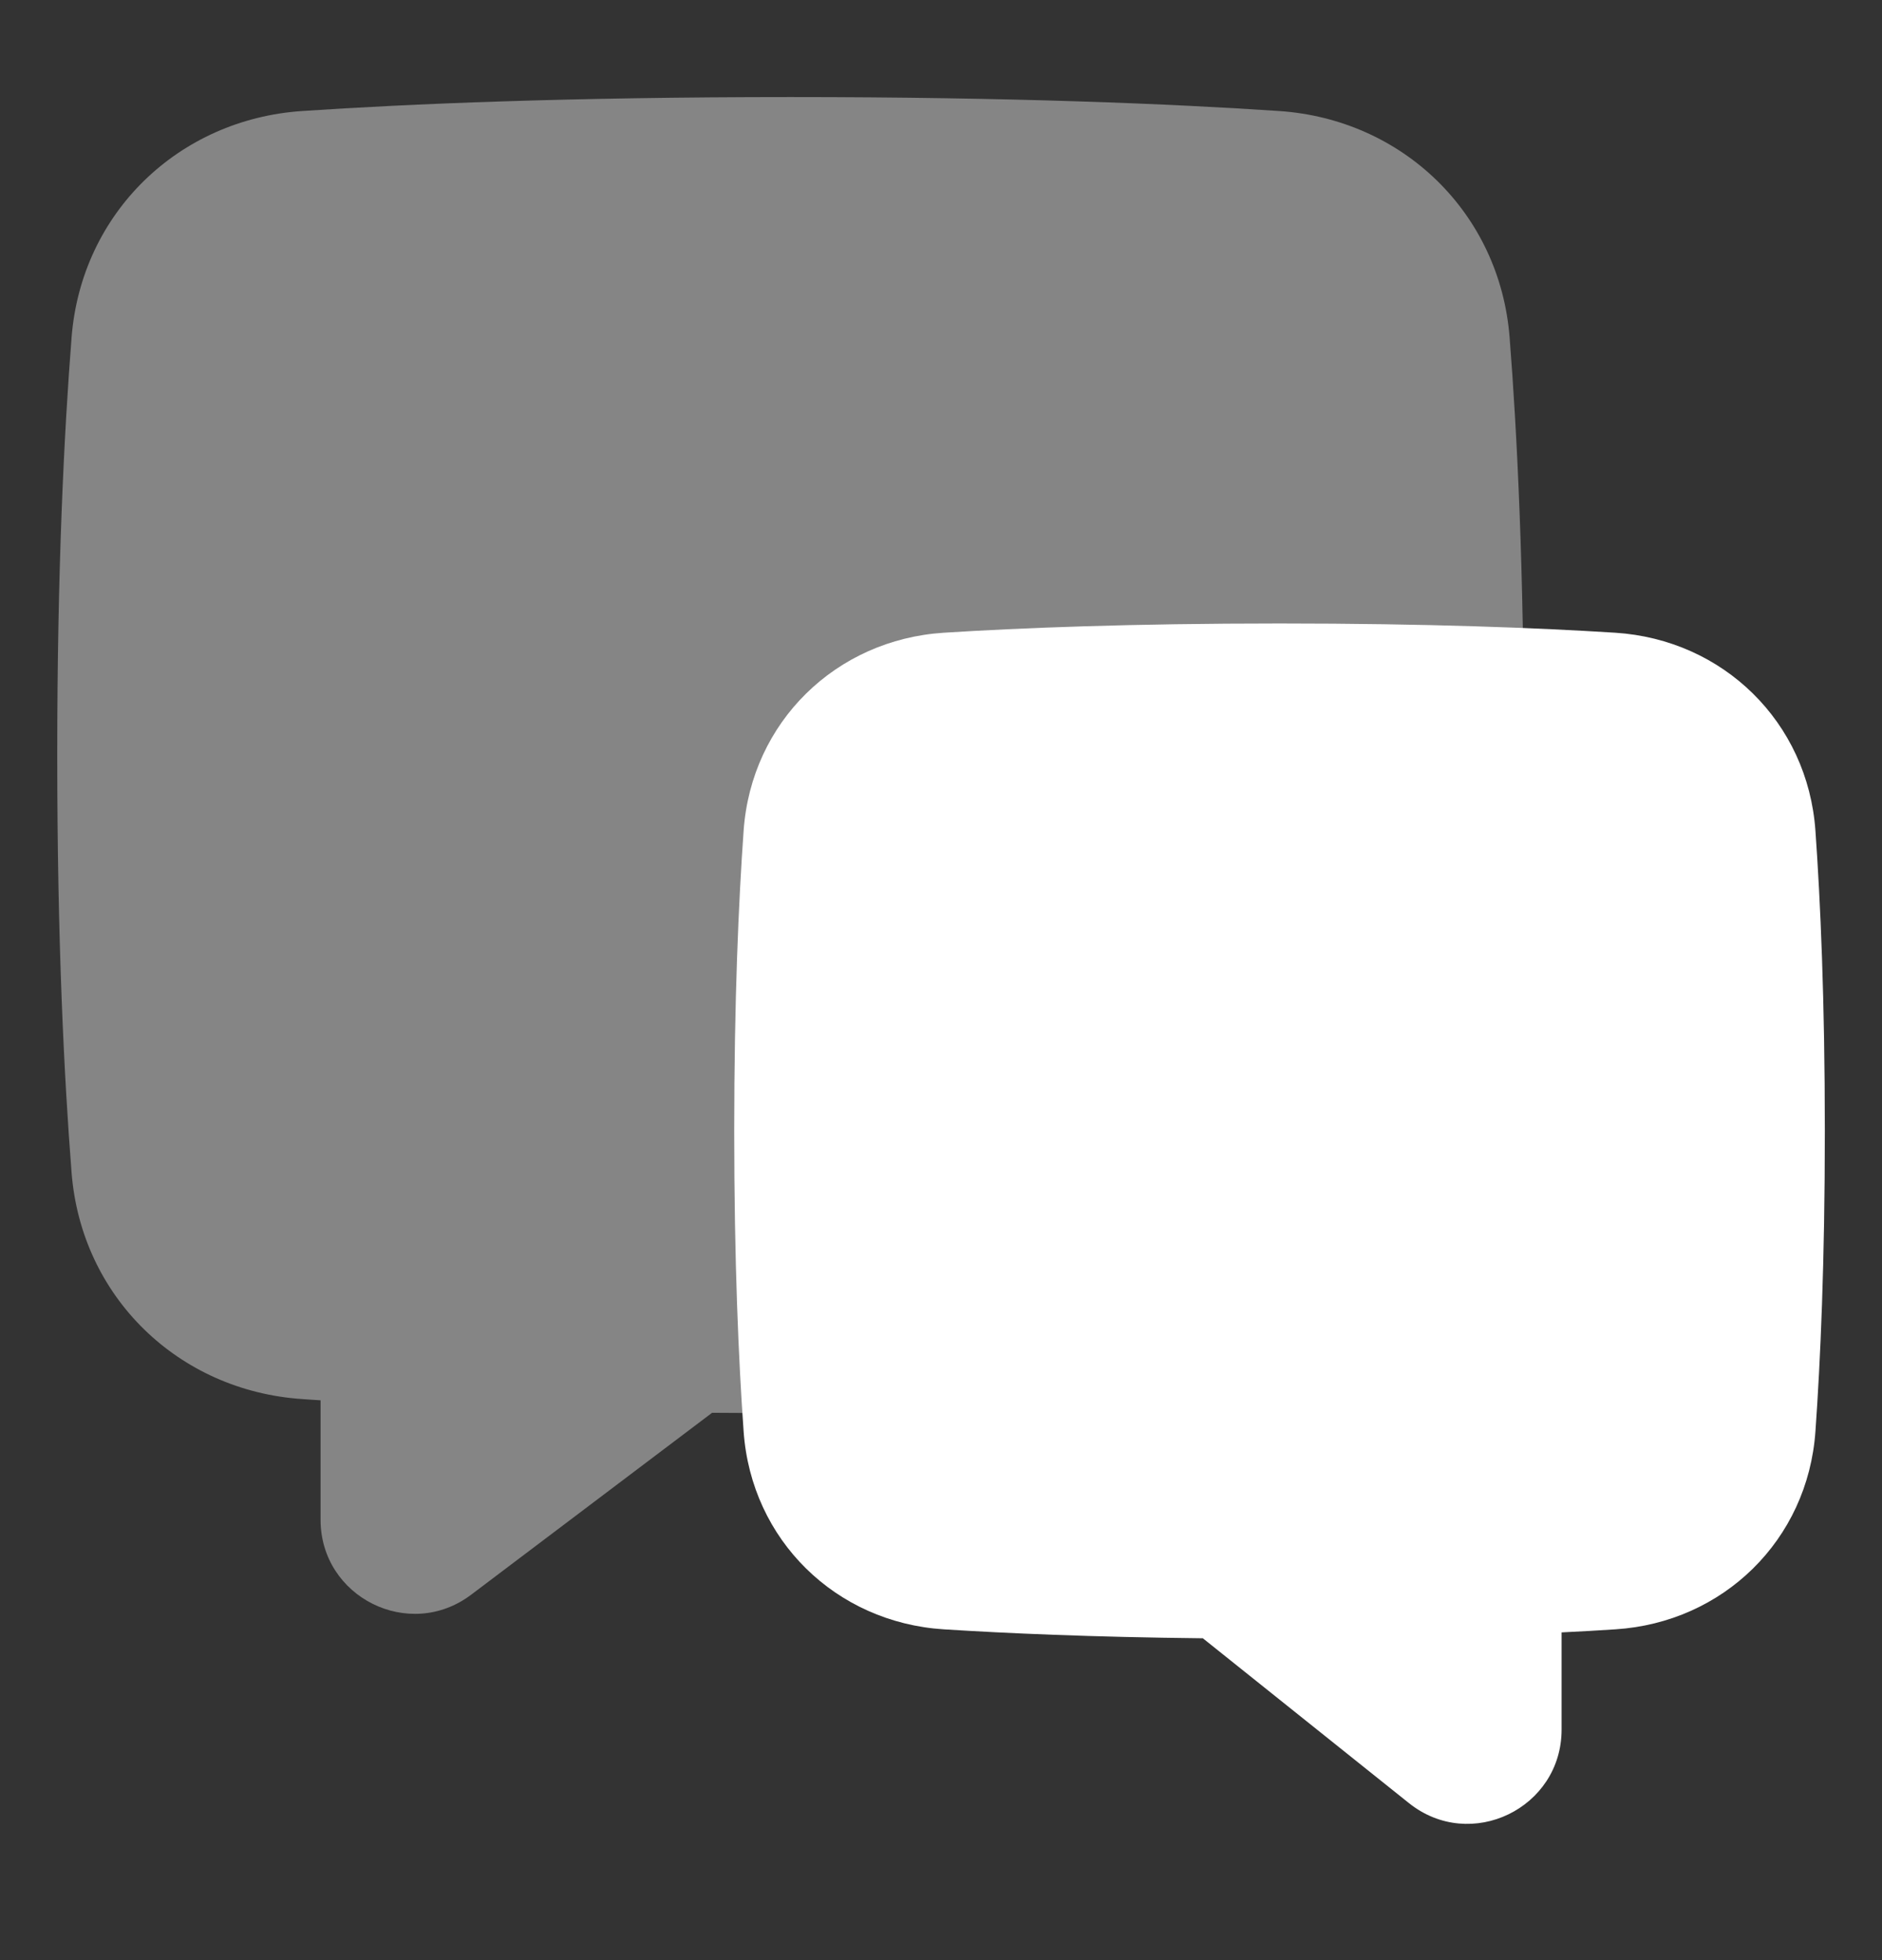 <svg width="24" height="25" viewBox="0 0 24 25" fill="none" xmlns="http://www.w3.org/2000/svg">
<rect x="0" y="0" width="24" height="25" fill="#333333" stroke="none"/>
<path opacity="0.4" fill-rule="evenodd" clip-rule="evenodd" d="M10.082 1.238C7.252 1.238 5.207 1.325 3.853 1.416C2.279 1.521 1.039 2.714 0.913 4.301C0.818 5.508 0.73 7.261 0.73 9.63C0.73 11.999 0.818 13.752 0.913 14.959C1.039 16.546 2.279 17.739 3.853 17.844C3.875 17.846 3.898 17.847 3.92 17.849C3.975 17.852 4.031 17.856 4.088 17.86V19.383C4.088 20.372 5.219 20.936 6.009 20.339L9.081 18.019C9.403 18.021 9.737 18.023 10.082 18.023C12.913 18.023 14.957 17.935 16.312 17.844C17.885 17.739 19.125 16.546 19.251 14.959C19.346 13.752 19.434 11.999 19.434 9.63C19.434 7.261 19.346 5.508 19.251 4.301C19.125 2.714 17.885 1.521 16.312 1.416C14.957 1.325 12.913 1.238 10.082 1.238Z" fill="white"/>
<path fill-rule="evenodd" clip-rule="evenodd" d="M16.317 7.952C14.424 7.952 13.015 8.008 12.036 8.07C10.66 8.158 9.581 9.209 9.483 10.594C9.419 11.495 9.363 12.758 9.363 14.426C9.363 16.094 9.419 17.357 9.483 18.258C9.581 19.643 10.66 20.694 12.036 20.781C12.838 20.832 13.929 20.88 15.339 20.895L17.967 22.997C18.754 23.627 19.914 23.063 19.914 22.06V20.82C20.162 20.808 20.39 20.795 20.599 20.781C21.974 20.694 23.053 19.643 23.151 18.258C23.215 17.357 23.271 16.094 23.271 14.426C23.271 12.758 23.215 11.495 23.151 10.594C23.053 9.209 21.974 8.158 20.599 8.07C19.619 8.008 18.21 7.952 16.317 7.952Z" fill="white"/>
</svg>
